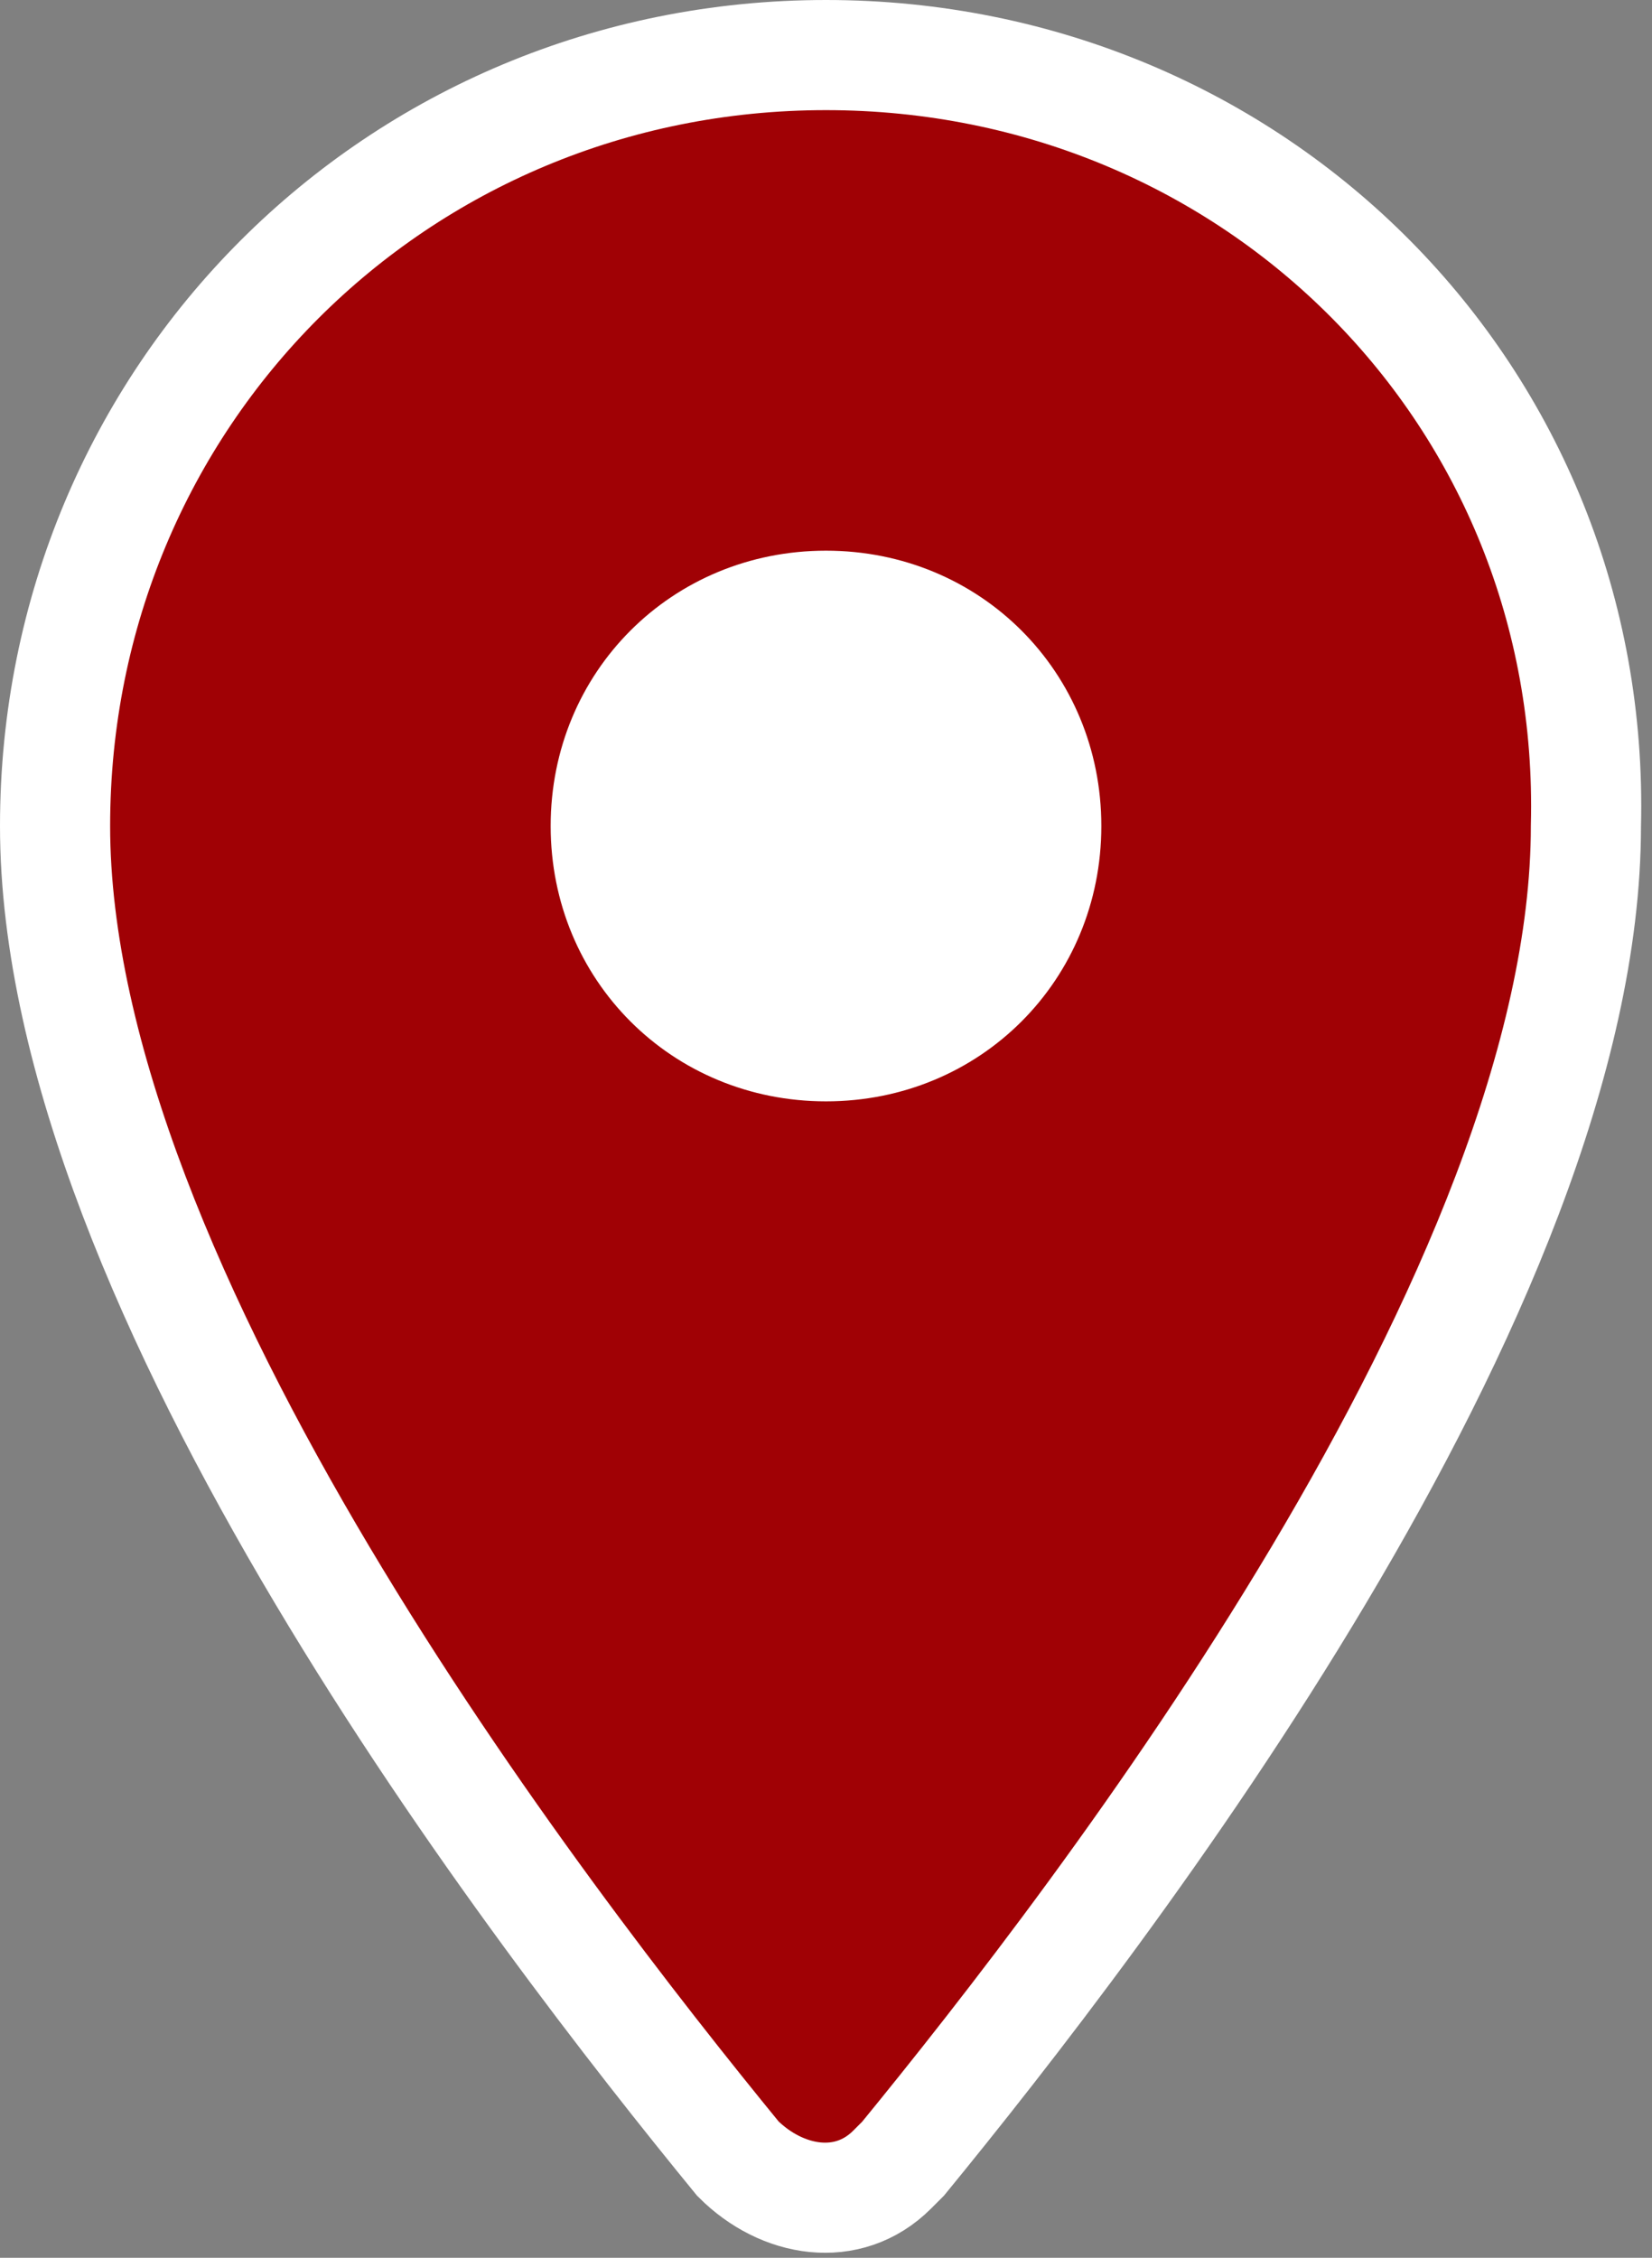 <?xml version="1.0" encoding="utf-8"?>
<!-- Generator: Adobe Illustrator 23.0.3, SVG Export Plug-In . SVG Version: 6.00 Build 0)  -->
<svg version="1.1" id="Layer_1" xmlns="http://www.w3.org/2000/svg" xmlns:xlink="http://www.w3.org/1999/xlink" x="0px" y="0px"
	 viewBox="0 0 15 20.5" style="enable-background:new 0 0 15 20.5;" xml:space="preserve">
<rect x="0" y="0" width="15" height="20.5" fill="#808080" stroke="none"/>
<style type="text/css">
	.st0{fill:#A00105;stroke:#FFFFFF;stroke-miterlimit:10;}
	.st1{fill:#FFFFFF;}
</style>
<title>round-place</title>
<path class="st0" d="M7.5,0.5c-3.9,0-7,3.1-7,7c0,4.2,4.4,9.9,6.2,12.1c0.4,0.4,1,0.5,1.4,0.1c0,0,0.1-0.1,0.1-0.1
	c1.8-2.2,6.2-7.9,6.2-12.1C14.5,3.6,11.4,0.5,7.5,0.5z"/>
<path class="st1" d="M7.5,10C6.1,10,5,8.9,5,7.5S6.1,5,7.5,5S10,6.1,10,7.5C10,8.9,8.9,10,7.5,10C7.5,10,7.5,10,7.5,10z"/>
</svg>
